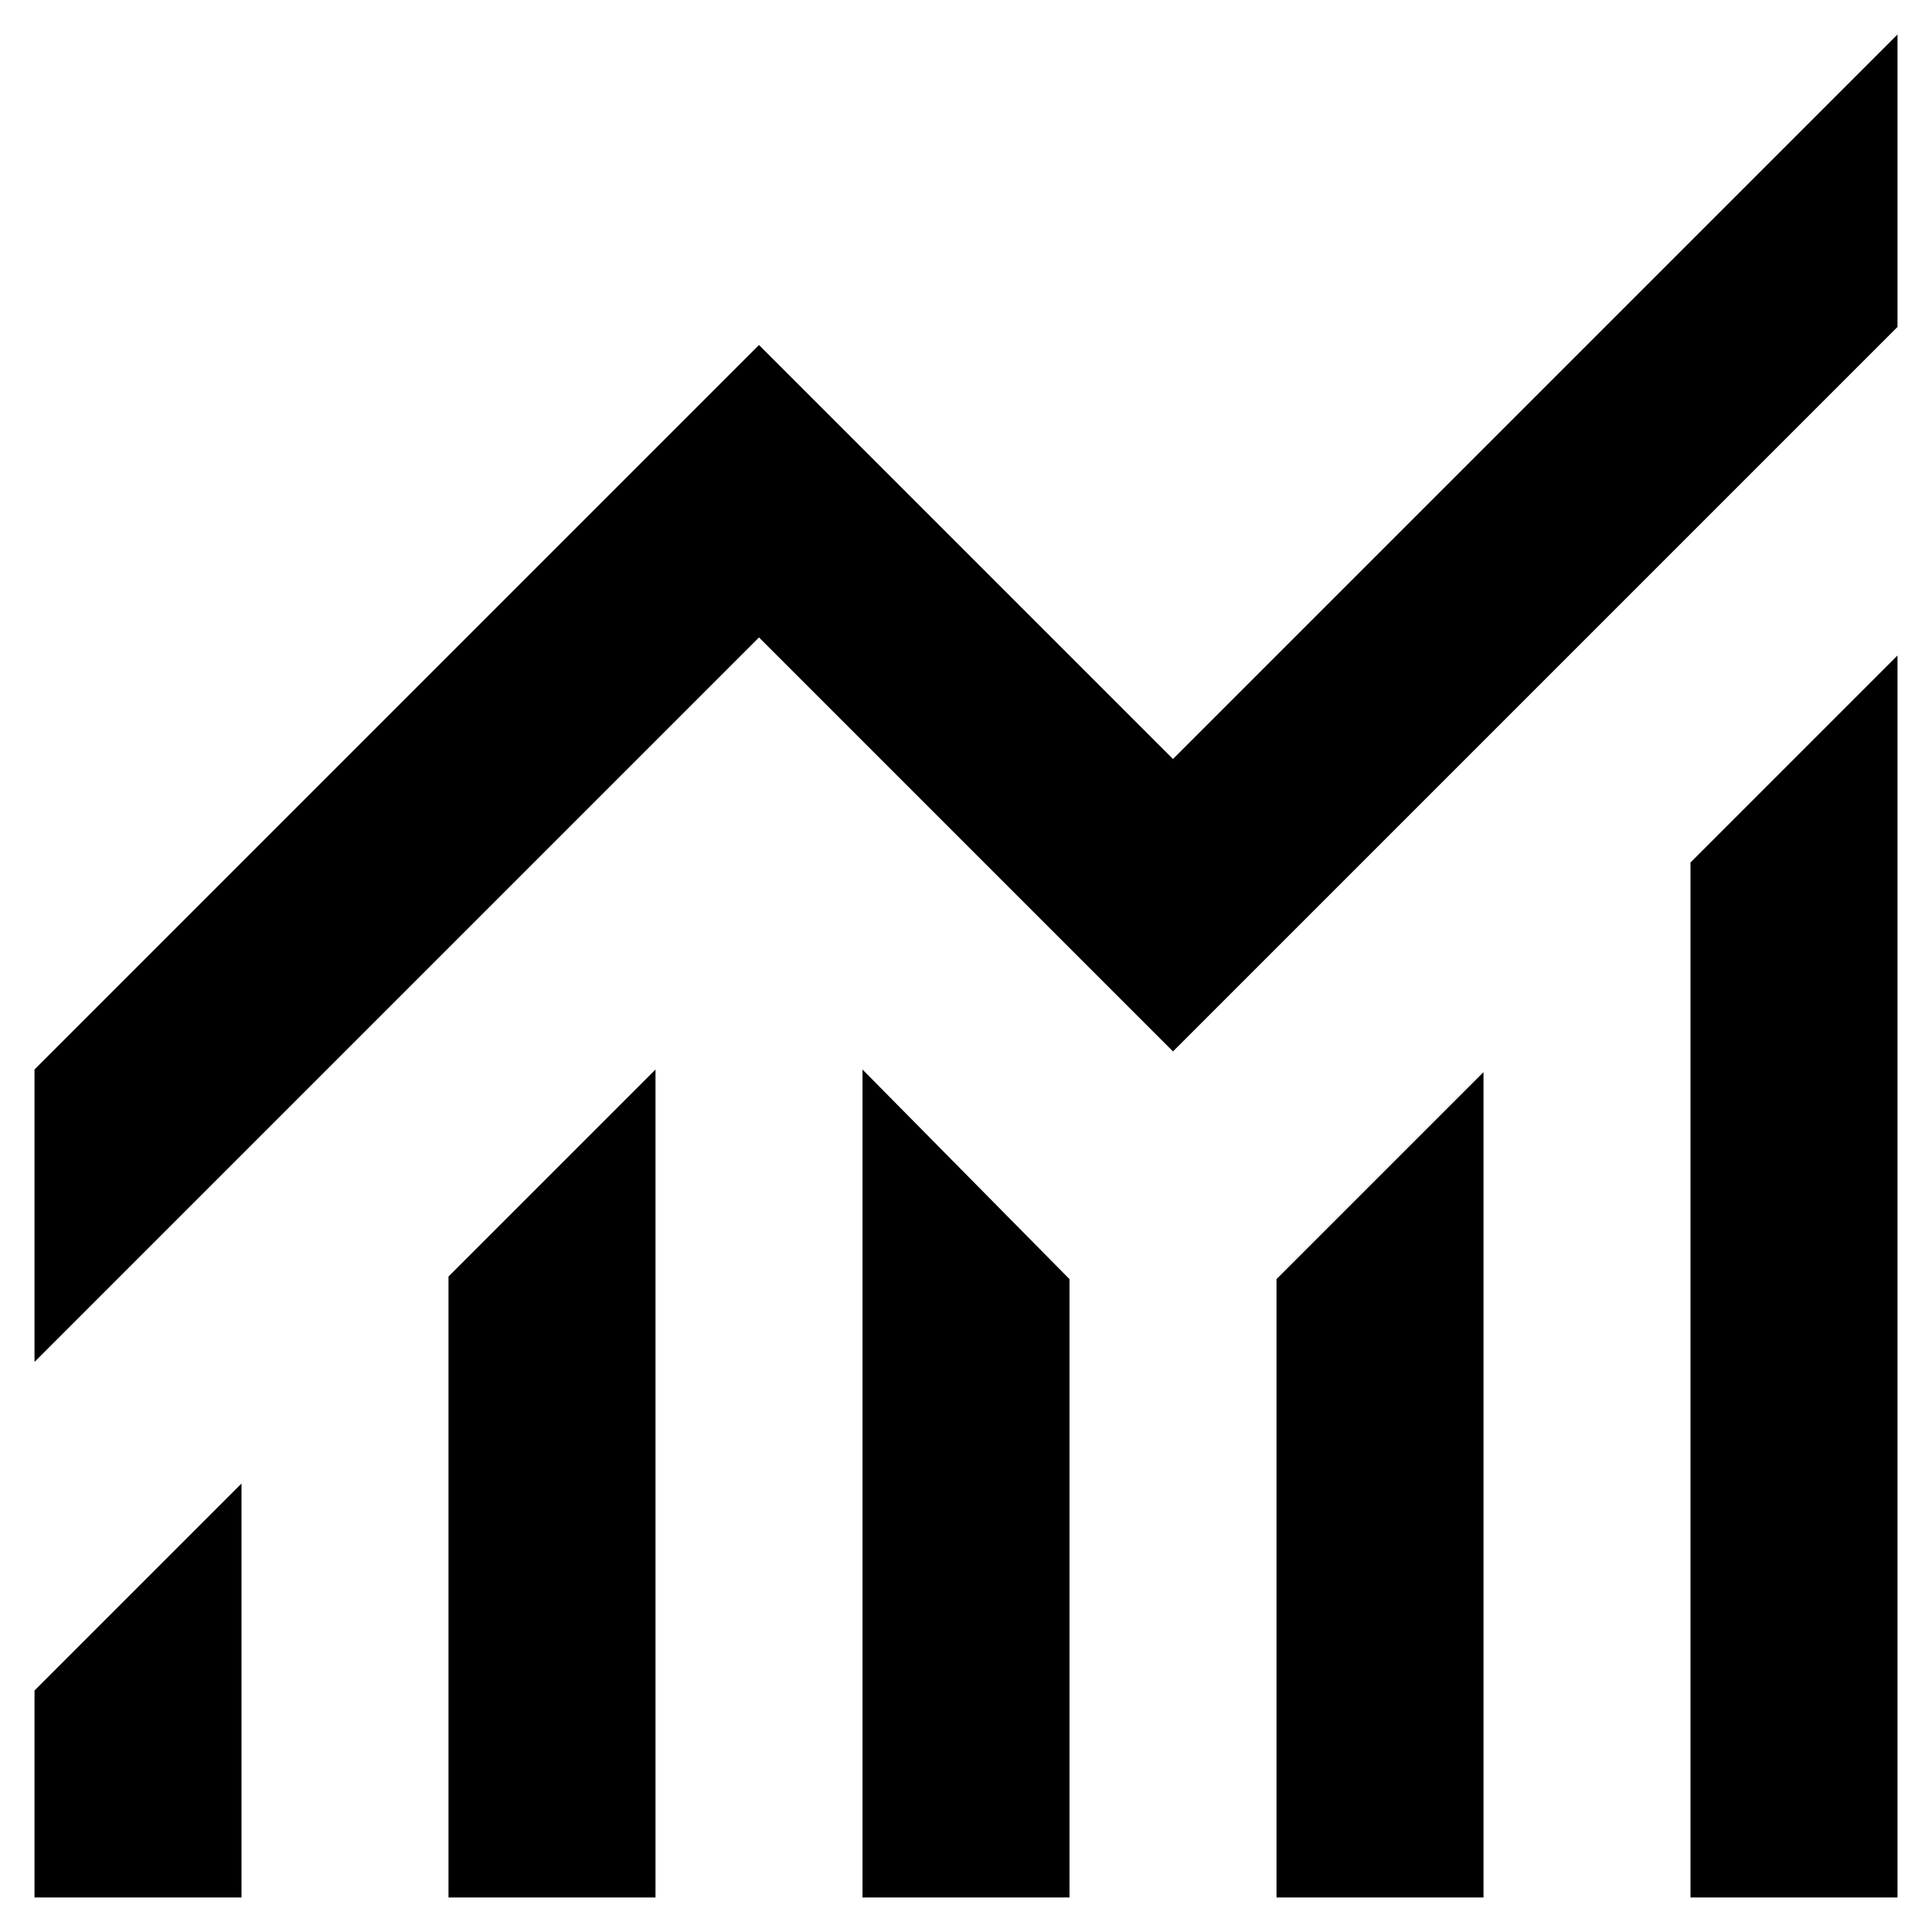 <svg width="14" height="14" viewBox="0 0 14 14" fill="none" xmlns="http://www.w3.org/2000/svg">
<path d="M0.25 13.75V12.25L1.75 10.75V13.75H0.25ZM3.25 13.75V9.25L4.75 7.75V13.75H3.25ZM6.25 13.75V7.75L7.75 9.269V13.75H6.25ZM9.25 13.75V9.269L10.75 7.769V13.75H9.25ZM12.25 13.75V6.25L13.75 4.75V13.75H12.25ZM0.25 9.869V7.75L5.5 2.5L8.5 5.5L13.75 0.25V2.369L8.5 7.619L5.5 4.619L0.25 9.869Z" fill="#FF9228" style="fill:#FF9228;fill:color(display-p3 1 0.573 0.157);fill-opacity:1;"/>
</svg>
